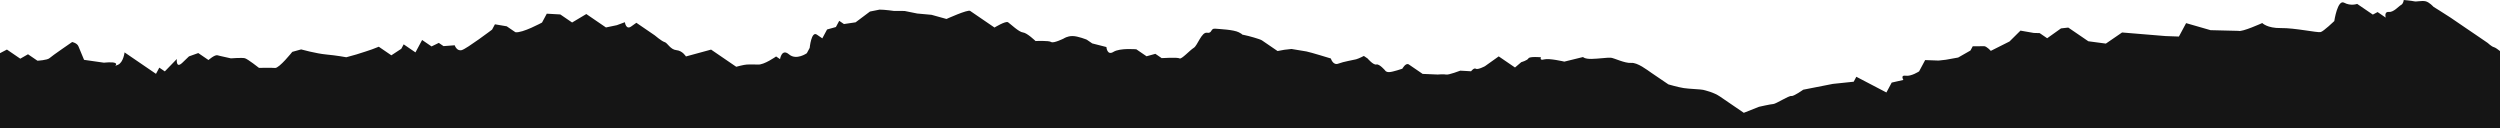 <svg width="1440" height="74" viewBox="0 0 1440 74" fill="none" xmlns="http://www.w3.org/2000/svg">
<path d="M1440 29.411C1438.9 28.538 1437.29 27.355 1436.48 27.166C1435.17 26.86 1432.88 24.704 1432.88 24.704L1428.19 21.503L1425.66 19.778L1420.61 16.351C1420.61 16.351 1414.5 12.12 1411.59 10.196C1408.69 8.272 1401.67 3.908 1401.67 3.908C1401.67 3.908 1399.22 1.125 1396.98 0.707C1394.74 0.29 1391.85 1.093 1390.55 0.76C1389.25 0.429 1384.55 -2.23271e-05 1384.55 -2.23271e-05C1384.55 -2.23271e-05 1384.4 2.119 1383.02 2.848C1381.65 3.575 1378.75 7.153 1375.93 6.895C1373.11 6.637 1374.18 10.149 1374.18 10.149C1374.18 10.149 1371.3 8.179 1369.5 6.947L1366.75 8.404L1361.34 4.711L1357.73 2.249C1357.73 2.249 1354.04 3.62 1350.22 1.564C1346.4 -0.492 1344.55 12.142 1344.55 12.142C1344.55 12.142 1338.46 17.986 1336.72 18.47C1334.98 18.951 1321.77 16.04 1313.82 16.168C1305.87 16.296 1303.06 13.267 1303.06 13.267C1303.06 13.267 1291.34 18.6 1289.32 17.775L1273.28 17.379L1259.2 13.322L1255.05 21.052L1247.32 20.773L1222.32 18.707L1212.98 25.111L1202.87 23.762L1196.38 19.329L1193.5 17.359L1191.33 15.882L1187.14 16.353L1179.17 22.027L1174.85 19.071L1171.45 18.974L1163.79 17.635L1157.48 23.888L1146.7 29.305C1146.7 29.305 1144.25 26.523 1142.73 26.598C1141.22 26.673 1136.3 26.651 1136.3 26.651L1134.99 29.092L1127.9 33.139L1120.81 34.413L1116.62 34.884L1108.89 34.606L1105.4 41.114C1105.4 41.114 1100.84 44.113 1097.66 43.609C1094.48 43.105 1096.35 46.051 1096.35 46.051L1089.62 47.57L1087.66 51.231L1086.57 53.264L1069.25 44.218L1067.73 47.066L1055.73 48.32L1038.66 51.672C1038.66 51.672 1033.08 55.643 1031.78 55.312C1030.48 54.981 1022.95 59.84 1021.43 59.915C1019.92 59.99 1013.19 61.51 1013.19 61.51L1004.43 64.98C1004.43 64.98 994.338 58.085 990.734 55.623C987.129 53.161 982.292 52.08 980.993 51.747C979.693 51.416 972.9 51.223 969.723 50.719C966.544 50.215 961.004 48.608 961.004 48.608C961.004 48.608 953.777 43.717 951.253 41.992C948.73 40.267 943.18 35.922 939.566 36.233C935.951 36.544 929.747 33.417 927.869 33.246C925.992 33.076 920.641 33.868 916.666 33.931C912.692 33.996 911.828 32.85 911.828 32.85L901.051 35.495C901.051 35.495 892.314 33.419 889.421 34.222C886.529 35.024 887.62 32.991 887.62 32.991C887.62 32.991 881.046 32.391 880.391 33.612C879.736 34.833 876.263 35.796 876.263 35.796L872.64 38.88L869.035 36.418L863.267 32.477L855.299 38.151C855.299 38.151 851.171 40.334 850.091 39.597C849.01 38.857 847.341 41.053 847.341 41.053L841.127 40.7C841.127 40.7 834.325 43.28 833.026 42.949C831.726 42.618 828.112 42.928 828.112 42.928L819.441 42.565C819.441 42.565 813.312 38.378 811.51 37.147C809.708 35.916 807.745 39.577 807.745 39.577C807.745 39.577 802.318 41.429 800.294 41.529C798.271 41.628 797.841 40.594 797.841 40.594C797.841 40.594 794.531 36.666 792.794 37.147C791.057 37.628 787.747 33.7 787.747 33.7L785.583 32.223C785.583 32.223 782.833 33.679 781.096 34.161C779.36 34.642 774.009 35.434 770.899 36.645C767.786 37.854 766.573 33.689 766.573 33.689C766.573 33.689 754.735 30.049 752.495 29.633C750.256 29.214 743.9 28.209 743.9 28.209L739.708 28.68L735.876 29.397L732.992 27.427L729.387 24.964L727.945 23.979C727.945 23.979 727.945 23.979 726.863 23.24C725.782 22.5 718.924 20.595 716.684 20.178C714.445 19.762 716.684 20.178 713.583 18.616C710.482 17.052 702.749 16.774 699.932 16.518C697.115 16.262 698.405 19.366 695.227 18.862C692.05 18.358 689.782 26.26 687.609 27.556C685.436 28.852 680.504 34.376 679.423 33.639C678.341 32.899 669.114 33.474 669.114 33.474L665.494 31.002L660.409 32.414L654.527 28.395C654.527 28.395 645.095 27.536 641.367 29.874C637.639 32.212 637.294 27.093 637.294 27.093L629.136 25.011L625.968 22.848C625.968 22.848 620.896 20.777 617.81 20.765C614.725 20.751 612.725 22.177 612.725 22.177C612.725 22.177 606.82 25.121 605.461 24.194C604.103 23.266 596.482 23.644 596.482 23.644C596.482 23.644 591.601 18.913 589.243 18.697C586.885 18.482 582.003 13.751 580.644 12.825C579.287 11.898 572.832 15.861 572.832 15.861C572.832 15.861 567.853 12.461 566.496 11.534C565.139 10.608 560.16 7.208 558.803 6.279C557.446 5.353 545.179 10.929 545.179 10.929L536.569 8.536L528.316 7.784L521.064 6.32L514.895 6.293C514.895 6.293 509.728 5.554 506.642 5.542L501.104 6.645L492.827 12.855L486.112 13.85L483.395 11.996L481.478 15.571L476.393 16.983L473.654 22.09C473.654 22.09 473.654 22.09 470.486 19.926C467.318 17.763 466.378 27.587 466.378 27.587L464.735 30.65C464.735 30.65 458.734 34.925 454.482 31.323C450.23 27.721 449.302 34.065 449.302 34.065L447.039 32.519C447.039 32.519 440.037 37.504 436.5 37.184C436.5 37.184 432.236 37.062 430.331 37.157C428.427 37.251 424.067 38.461 424.067 38.461C424.067 38.461 417.731 34.134 416.374 33.206C415.017 32.278 409.586 28.568 409.586 28.568L395.102 32.515C395.102 32.515 393.163 29.212 389.626 28.889C386.089 28.566 384.469 24.67 382.838 24.251C381.208 23.835 377.1 20.333 377.1 20.333L373.788 18.07L366.547 13.123C366.547 13.123 366.547 13.123 363.546 15.26C360.545 17.397 359.926 12.788 359.926 12.788L355.293 14.508L349.029 15.813C349.029 15.813 344.05 12.412 342.241 11.175C340.43 9.938 337.716 8.083 337.716 8.083L329.535 12.963L327.272 11.417L322.747 8.325L314.948 7.882L312.208 12.989C312.208 12.989 300.847 19.185 296.858 18.553L291.881 15.152L285.08 13.997L283.437 17.06C283.437 17.06 268.884 28.054 265.979 28.861C263.074 29.667 261.905 26.08 261.905 26.08L255.463 26.563L252.749 24.708L248.569 26.738L243.139 23.028L239.305 30.179L235.685 27.707L232.517 25.543L231.147 28.097L225.419 31.861L218.178 26.915L214.272 28.434C214.272 28.434 207.461 30.76 205.281 31.363C203.101 31.969 199.469 32.976 199.469 32.976C199.469 32.976 193.848 31.928 187.953 31.39C182.058 30.852 173.448 28.46 173.448 28.46L168.363 29.872C168.363 29.872 160.801 39.361 158.443 39.146C156.085 38.931 149.189 39.105 149.189 39.105C149.189 39.105 142.675 33.958 141.044 33.541C139.414 33.125 132.97 33.608 132.97 33.608L126.896 32.251C126.896 32.251 126.896 32.251 125.266 31.835C123.635 31.418 120.085 34.577 120.085 34.577L116.465 32.105L114.203 30.559L108.844 32.481C108.844 32.481 108.844 32.481 105.021 36.15C101.198 39.818 101.853 33.986 101.853 33.986L94.934 41.122L91.766 38.959L89.849 42.534L86.229 40.062L82.156 37.281L71.748 30.171C71.748 30.171 71.093 36.003 67.914 37.322C64.735 38.638 67.914 37.322 66.557 36.393C65.2 35.467 59.906 36.115 59.906 36.115L48.42 34.471C48.42 34.471 48.42 34.471 47.61 32.523C46.8 30.575 45.99 28.625 45.18 26.677C44.37 24.729 41.56 24.205 41.56 24.205C41.56 24.205 29.83 32.241 28.555 33.464C27.281 34.687 21.564 34.969 21.564 34.969L16.133 31.26L11.68 33.799L7.607 31.016L3.987 28.544L0 30.63V73.916L1440 73.916V29.411Z" fill="#151515"/>
</svg>
